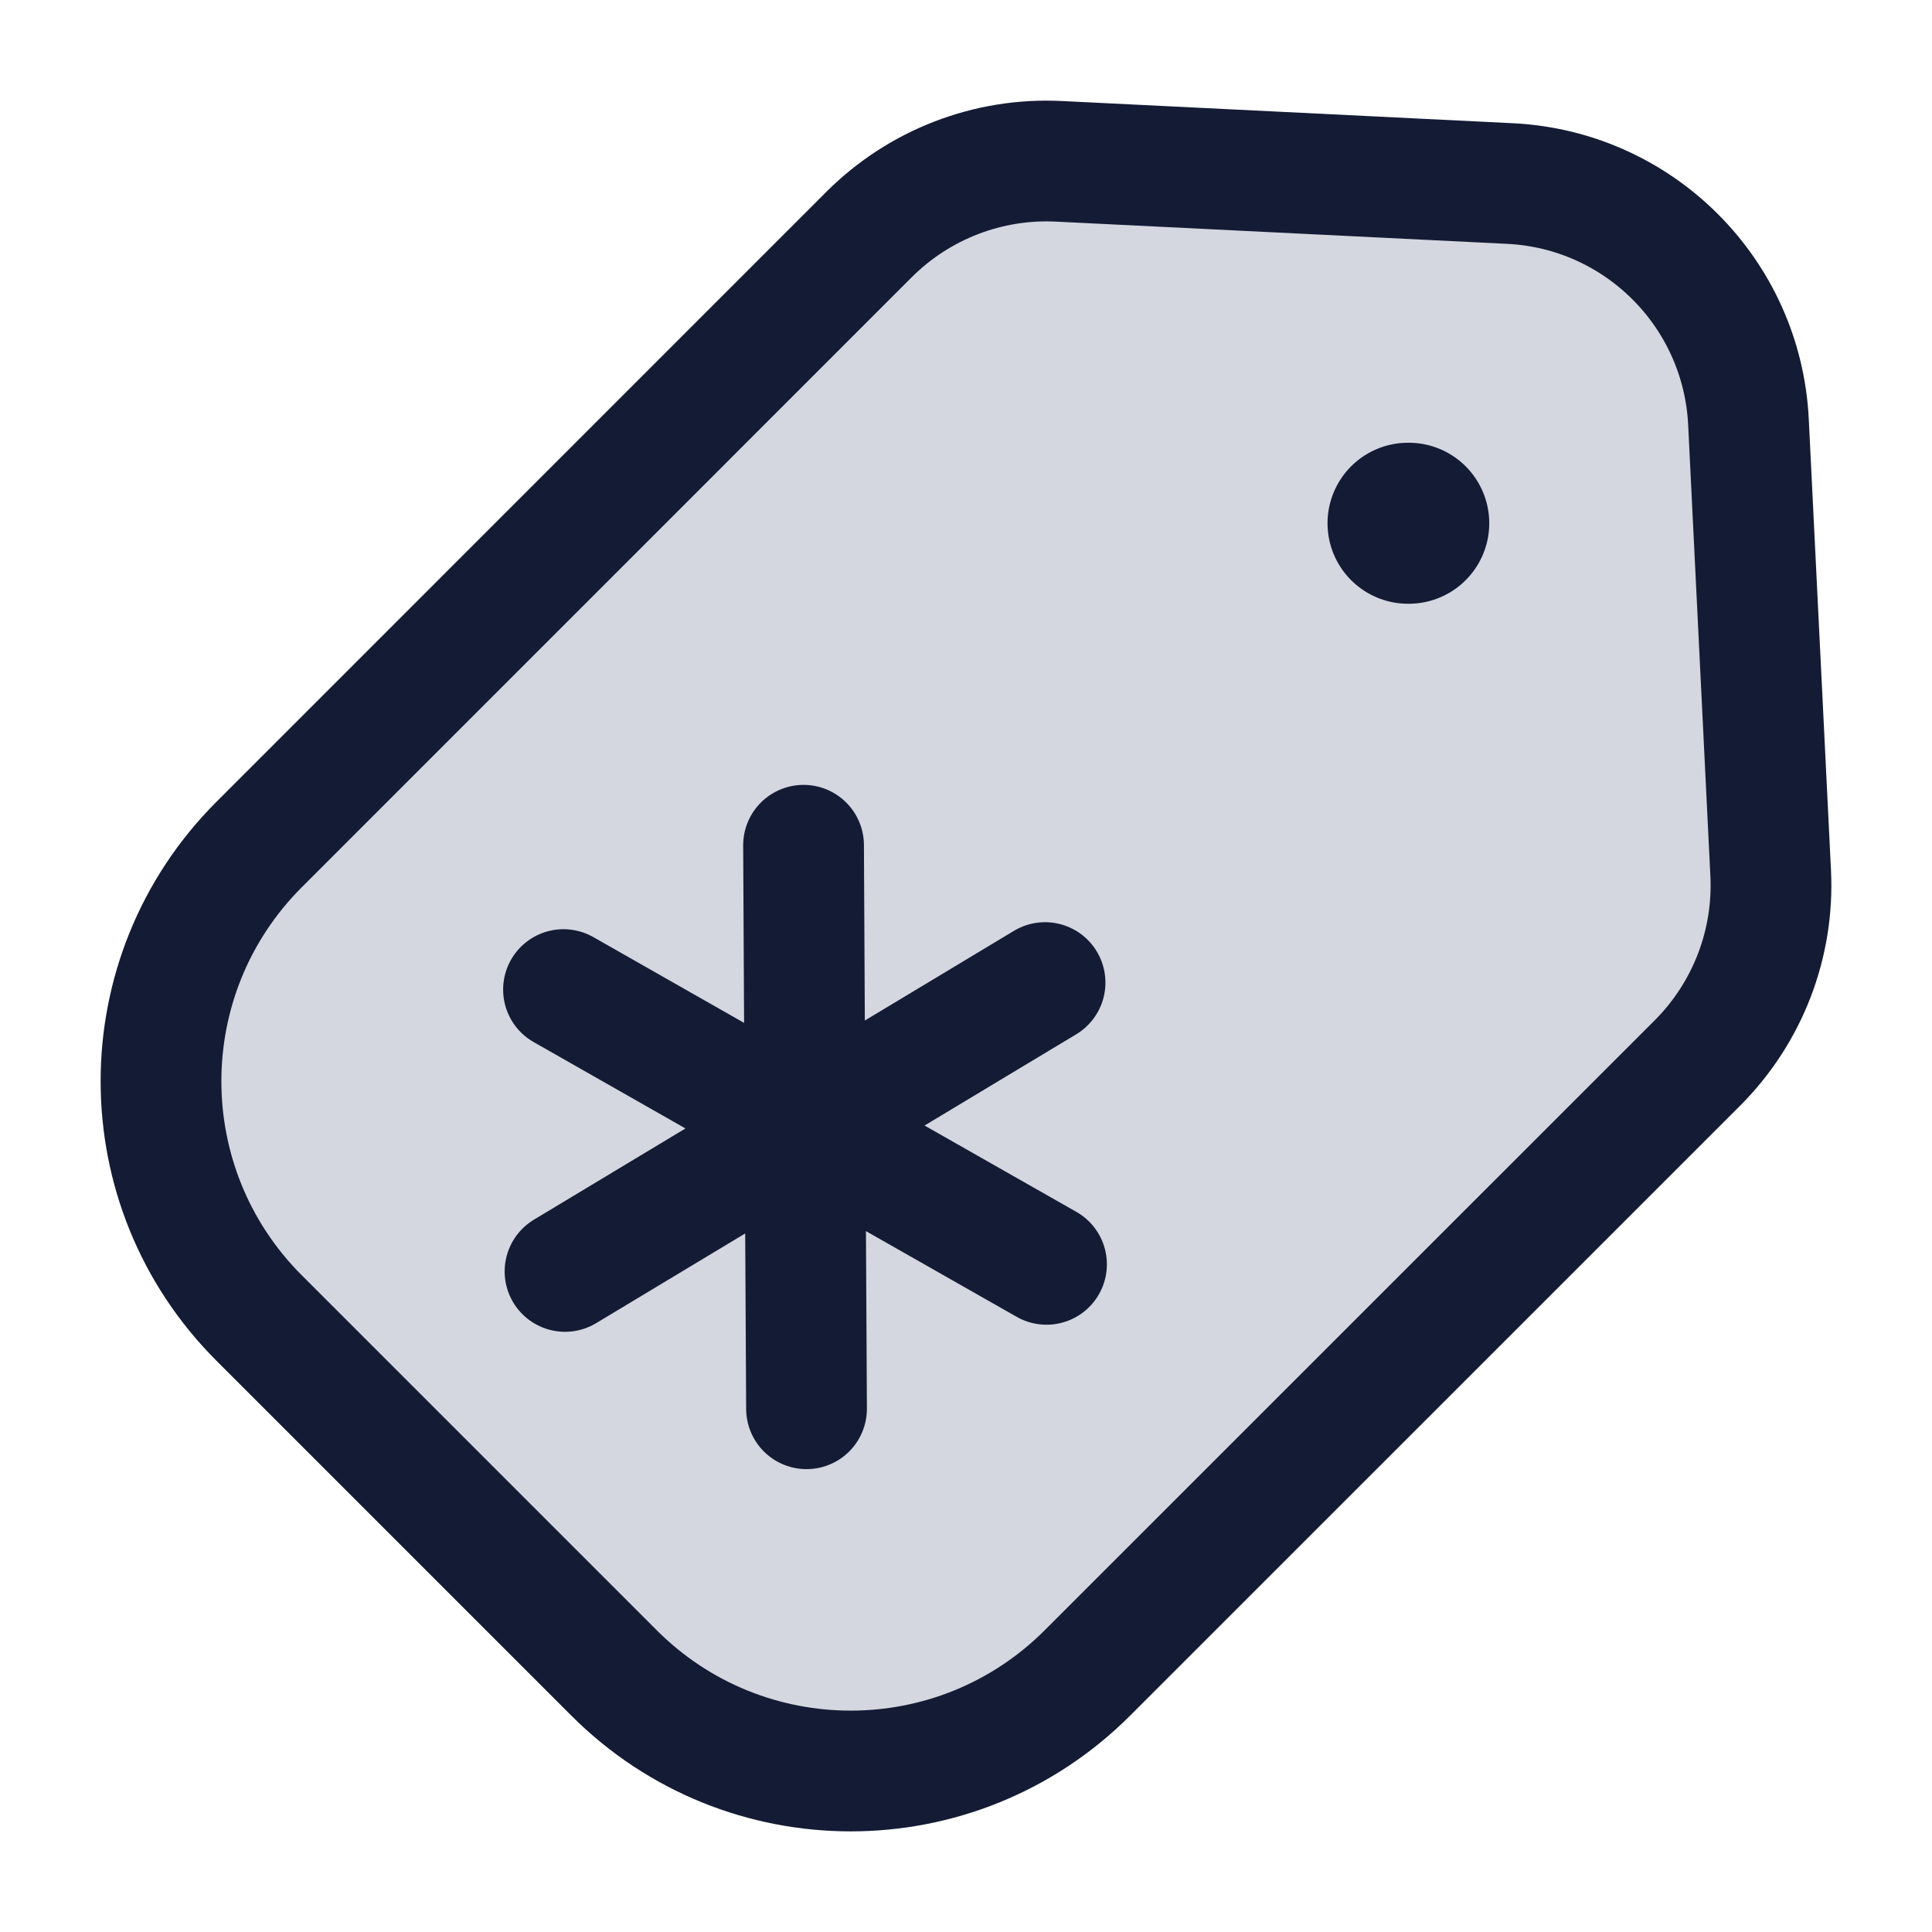 <svg width="24" height="24" viewBox="0 0 24 24" fill="none" xmlns="http://www.w3.org/2000/svg">
<path d="M10.796 2.913C11.419 2.291 12.276 1.96 13.155 2.004L18.759 2.28C20.36 2.359 21.641 3.64 21.72 5.241L21.996 10.845C22.04 11.724 21.709 12.581 21.087 13.204L13.508 20.782C11.884 22.406 9.252 22.406 7.628 20.782L3.218 16.372C1.594 14.748 1.594 12.116 3.218 10.492L10.796 2.913Z" fill="#D4D7E0"/>
<path d="M10.796 2.913C11.419 2.291 12.276 1.96 13.155 2.004L18.759 2.28C20.36 2.359 21.641 3.64 21.72 5.241L21.996 10.845C22.04 11.724 21.709 12.581 21.087 13.204L13.508 20.782C11.884 22.406 9.252 22.406 7.628 20.782L3.218 16.372C1.594 14.748 1.594 12.116 3.218 10.492L10.796 2.913Z" stroke="#141B34" stroke-width="1.5"/>
<path d="M17.5 6.5L17.491 6.5" stroke="#141B34" stroke-width="2" stroke-linecap="round" stroke-linejoin="round"/>
<path d="M12.982 12.206L10 14M10 14L7.019 15.794M10 14L10.019 17.5M10 14L9.982 10.5M10 14L13 15.706M10 14L7 12.293" stroke="#141B34" stroke-width="1.5" stroke-linecap="round" stroke-linejoin="round"/>
</svg>
